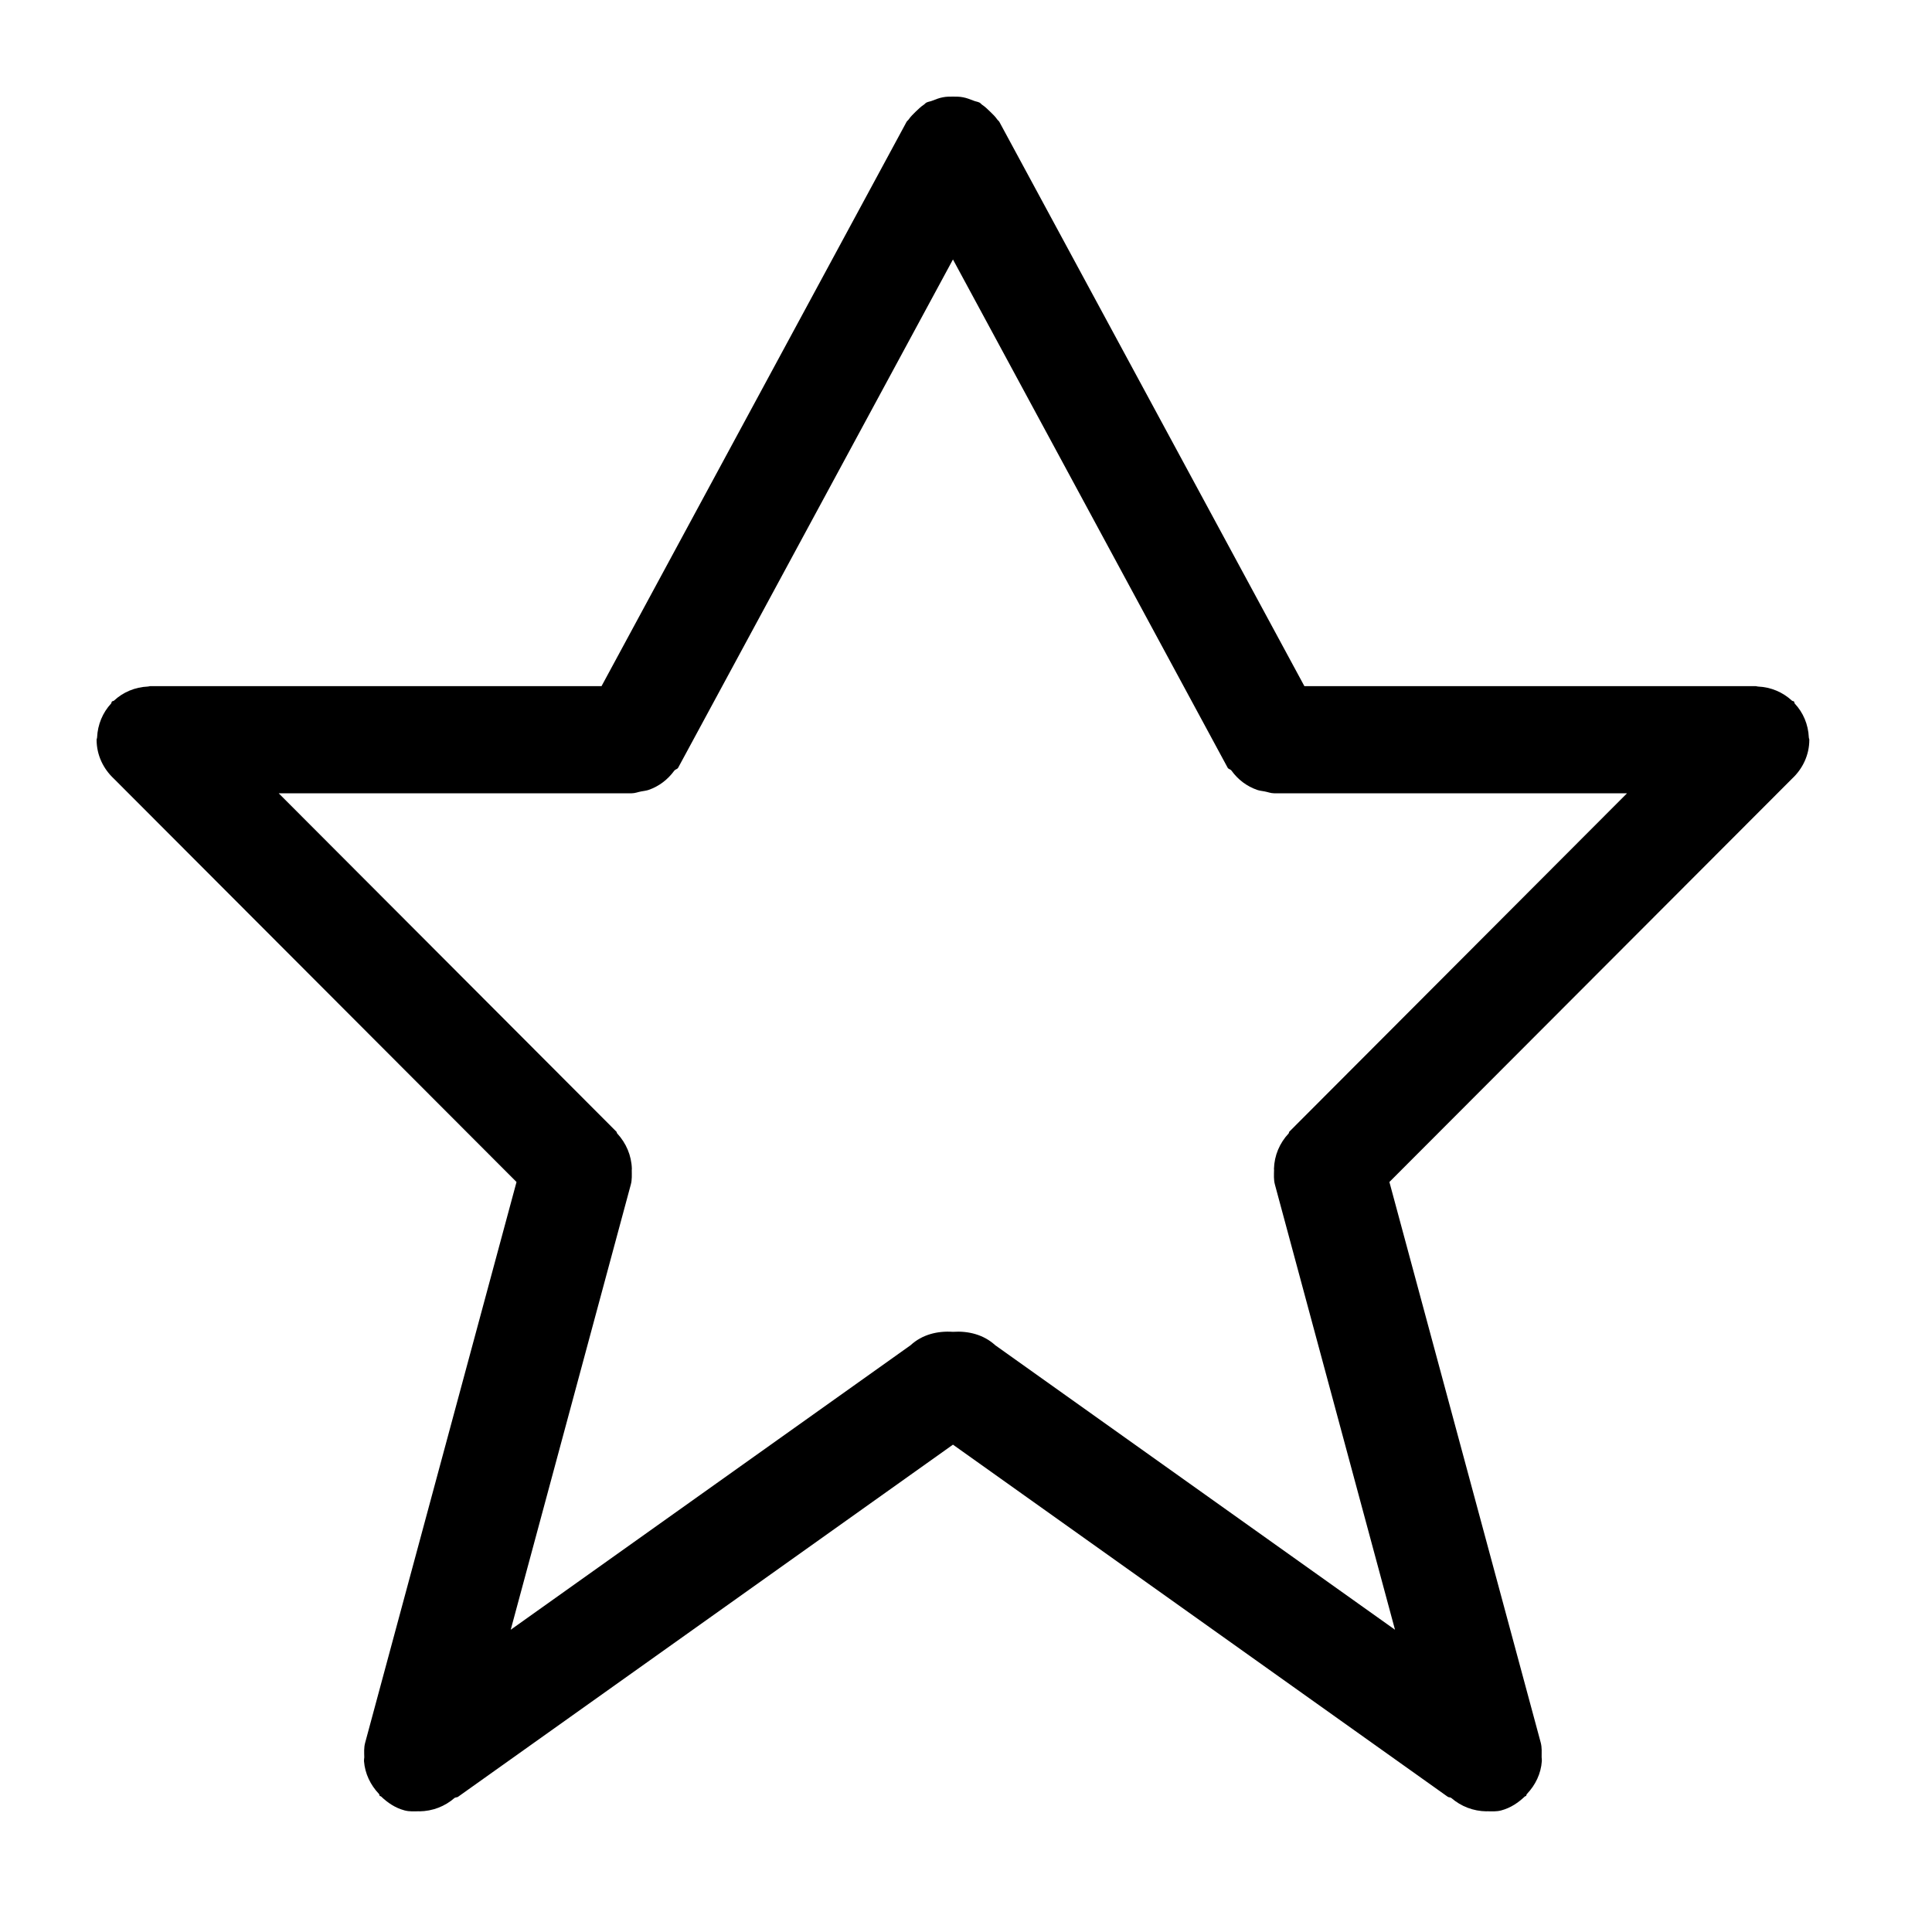 <?xml version="1.0" encoding="UTF-8"?>
<svg width="20px" height="20px" viewBox="0 0 20 20" version="1.1" xmlns="http://www.w3.org/2000/svg" xmlns:xlink="http://www.w3.org/1999/xlink">
    <!-- Generator: Sketch 52.5 (67469) - http://www.bohemiancoding.com/sketch -->
    <title>icon/star</title>
    <desc>Created with Sketch.</desc>
    <g id="icon/star" stroke="none" stroke-width="1" fill="none" fill-rule="evenodd">
        <path d="M18.552,8.06 L14.383,12.236 L15.95,18.041 C15.963,18.092 15.959,18.142 15.959,18.192 C15.96,18.206 15.962,18.217 15.961,18.231 C15.952,18.361 15.895,18.478 15.806,18.572 C15.8,18.578 15.803,18.586 15.797,18.592 C15.794,18.595 15.789,18.593 15.785,18.597 C15.717,18.661 15.639,18.715 15.542,18.741 C15.491,18.755 15.441,18.751 15.391,18.75 C15.39,18.75 15.389,18.751 15.389,18.751 C15.251,18.749 15.125,18.7 15.023,18.612 C15.012,18.604 14.995,18.608 14.984,18.598 L9.865,14.955 L4.745,18.598 C4.735,18.608 4.718,18.604 4.706,18.612 C4.605,18.7 4.479,18.749 4.341,18.751 C4.34,18.751 4.34,18.75 4.339,18.75 C4.289,18.751 4.239,18.755 4.187,18.741 C4.09,18.715 4.012,18.661 3.945,18.597 C3.941,18.593 3.936,18.595 3.932,18.592 C3.926,18.586 3.929,18.578 3.924,18.572 C3.835,18.478 3.778,18.361 3.768,18.231 C3.767,18.217 3.77,18.206 3.771,18.192 C3.77,18.142 3.766,18.092 3.78,18.041 L5.347,12.236 L1.178,8.06 C1.07,7.959 1,7.817 1,7.658 L1,7.657 C1,7.649 1.005,7.643 1.005,7.635 C1.011,7.499 1.064,7.376 1.15,7.283 C1.155,7.277 1.153,7.268 1.159,7.262 C1.165,7.256 1.174,7.259 1.18,7.253 C1.273,7.166 1.396,7.113 1.532,7.107 C1.54,7.107 1.546,7.103 1.554,7.103 L1.554,7.103 L6.227,7.103 L9.385,1.261 C9.391,1.251 9.401,1.245 9.407,1.236 C9.427,1.206 9.453,1.182 9.479,1.156 C9.507,1.13 9.532,1.104 9.563,1.084 C9.572,1.079 9.578,1.069 9.588,1.063 C9.608,1.052 9.631,1.051 9.652,1.042 C9.688,1.028 9.722,1.014 9.761,1.007 C9.796,1 9.83,1 9.865,1 C9.9,1 9.934,1 9.969,1.007 C10.007,1.014 10.042,1.028 10.078,1.042 C10.099,1.051 10.121,1.052 10.142,1.063 C10.152,1.069 10.157,1.078 10.166,1.084 C10.197,1.104 10.223,1.13 10.25,1.156 C10.277,1.182 10.302,1.206 10.323,1.236 C10.329,1.245 10.339,1.251 10.345,1.261 L13.503,7.103 L18.176,7.103 L18.176,7.103 C18.184,7.103 18.19,7.107 18.198,7.107 C18.334,7.113 18.456,7.166 18.55,7.253 C18.556,7.259 18.565,7.256 18.571,7.262 C18.577,7.268 18.574,7.277 18.579,7.283 C18.666,7.376 18.719,7.498 18.725,7.635 C18.725,7.643 18.73,7.649 18.73,7.657 C18.73,7.657 18.73,7.657 18.73,7.658 C18.73,7.817 18.66,7.959 18.552,8.06 L18.552,8.06 Z M13.189,8.212 C13.155,8.212 13.125,8.199 13.092,8.193 C13.065,8.188 13.043,8.186 13.017,8.178 C12.906,8.14 12.815,8.07 12.748,7.977 C12.738,7.963 12.718,7.963 12.709,7.948 L9.865,2.686 L7.02,7.948 C7.011,7.963 6.991,7.964 6.981,7.977 C6.913,8.07 6.823,8.14 6.712,8.178 C6.685,8.186 6.664,8.188 6.637,8.193 C6.604,8.199 6.574,8.212 6.54,8.212 L2.885,8.212 L6.381,11.715 C6.386,11.72 6.384,11.728 6.389,11.733 C6.482,11.834 6.537,11.961 6.541,12.1 C6.541,12.104 6.54,12.107 6.54,12.11 C6.54,12.161 6.544,12.212 6.53,12.263 L5.287,16.871 L9.426,13.926 C9.546,13.815 9.705,13.776 9.864,13.787 C10.023,13.776 10.182,13.815 10.303,13.926 L14.441,16.871 L13.198,12.263 C13.184,12.212 13.188,12.161 13.189,12.11 C13.189,12.107 13.188,12.104 13.188,12.1 C13.192,11.961 13.246,11.834 13.34,11.733 C13.345,11.728 13.342,11.72 13.347,11.715 L16.843,8.212 L13.189,8.212 L13.189,8.212 Z" id="Shape" fill="#000000"></path>
    </g>
</svg>